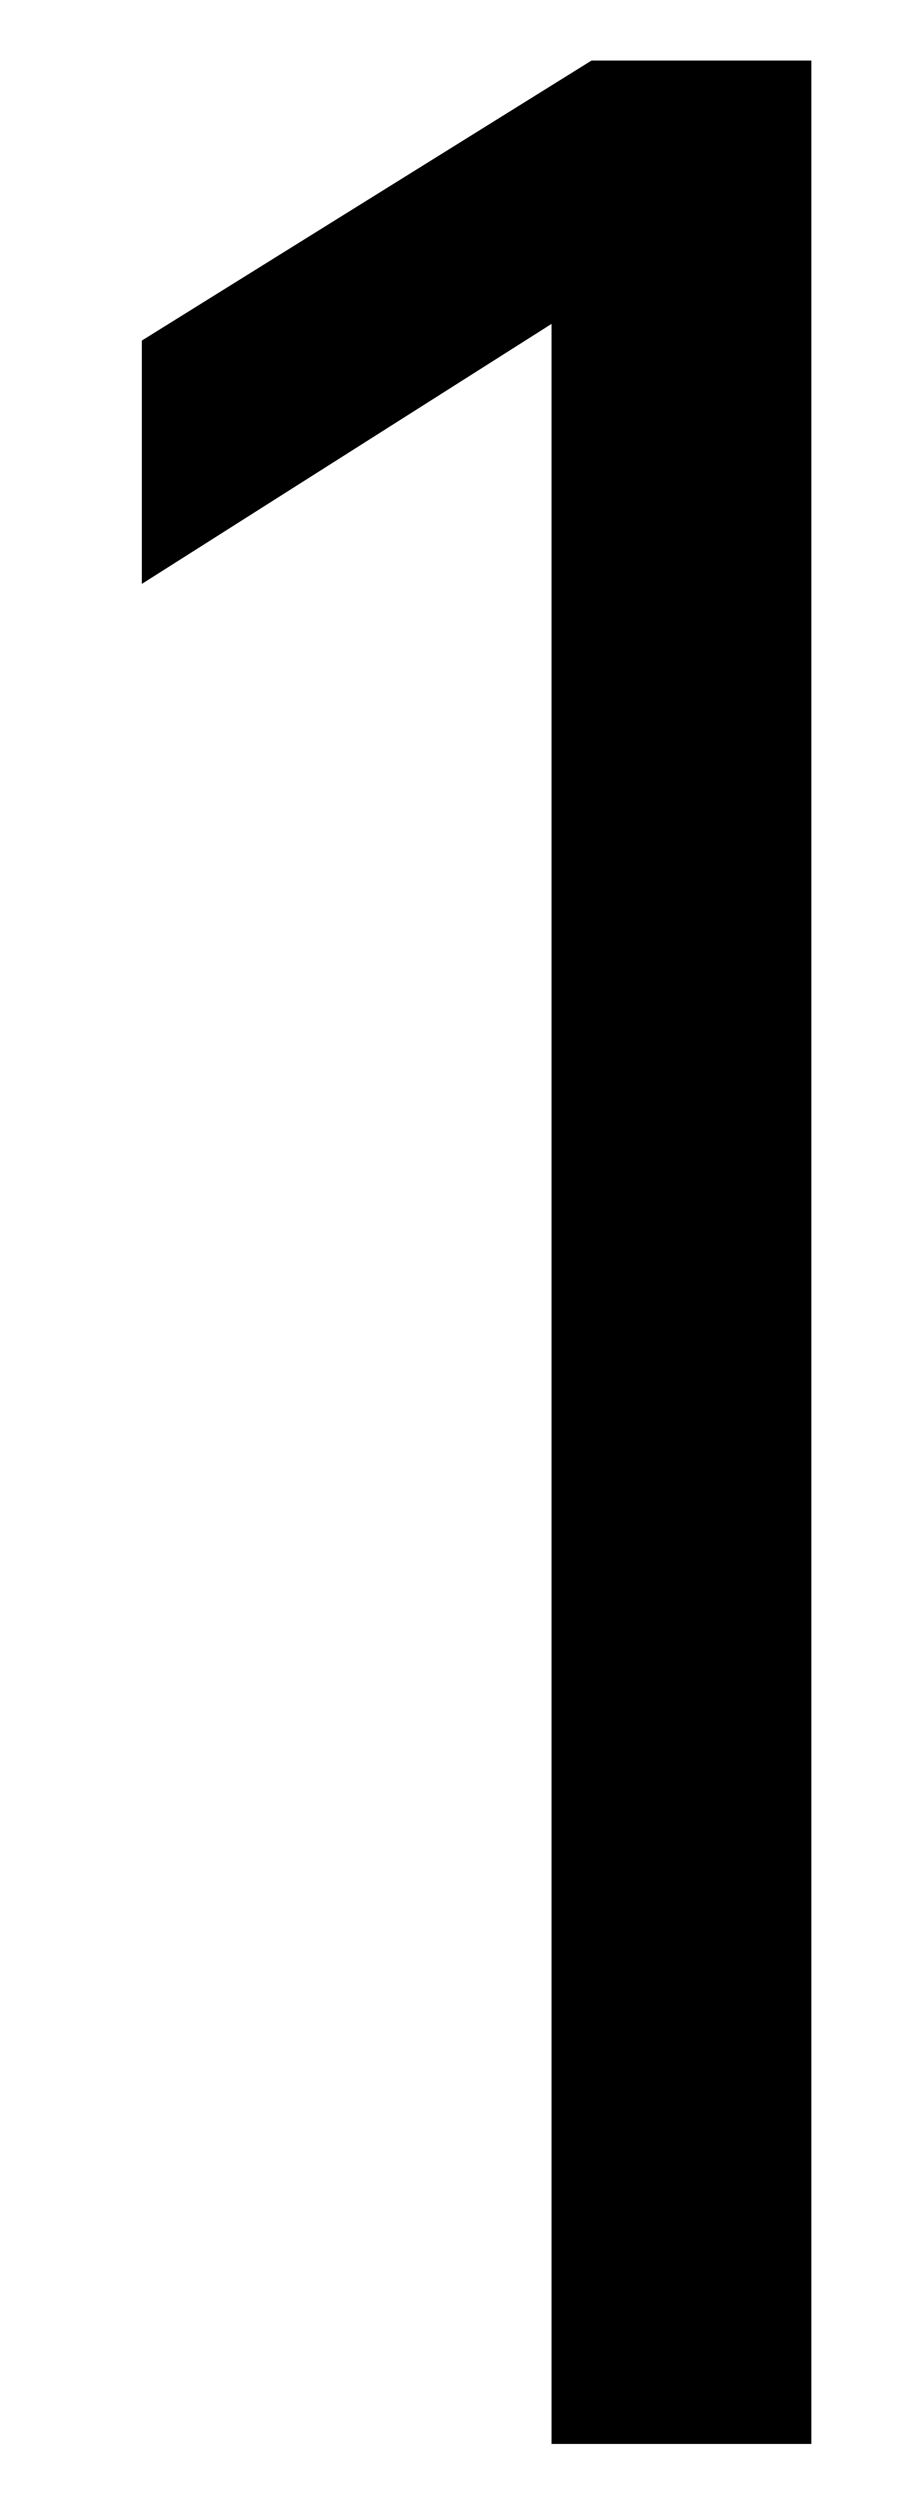 <svg width="11" height="30" viewBox="0 0 11 36" fill="none" xmlns="http://www.w3.org/2000/svg">
<path d="M10.592 35.192H6.848V4.664L0.944 8.408V4.904L7.424 0.872H10.592V35.192Z" fill="black"/>
</svg>
